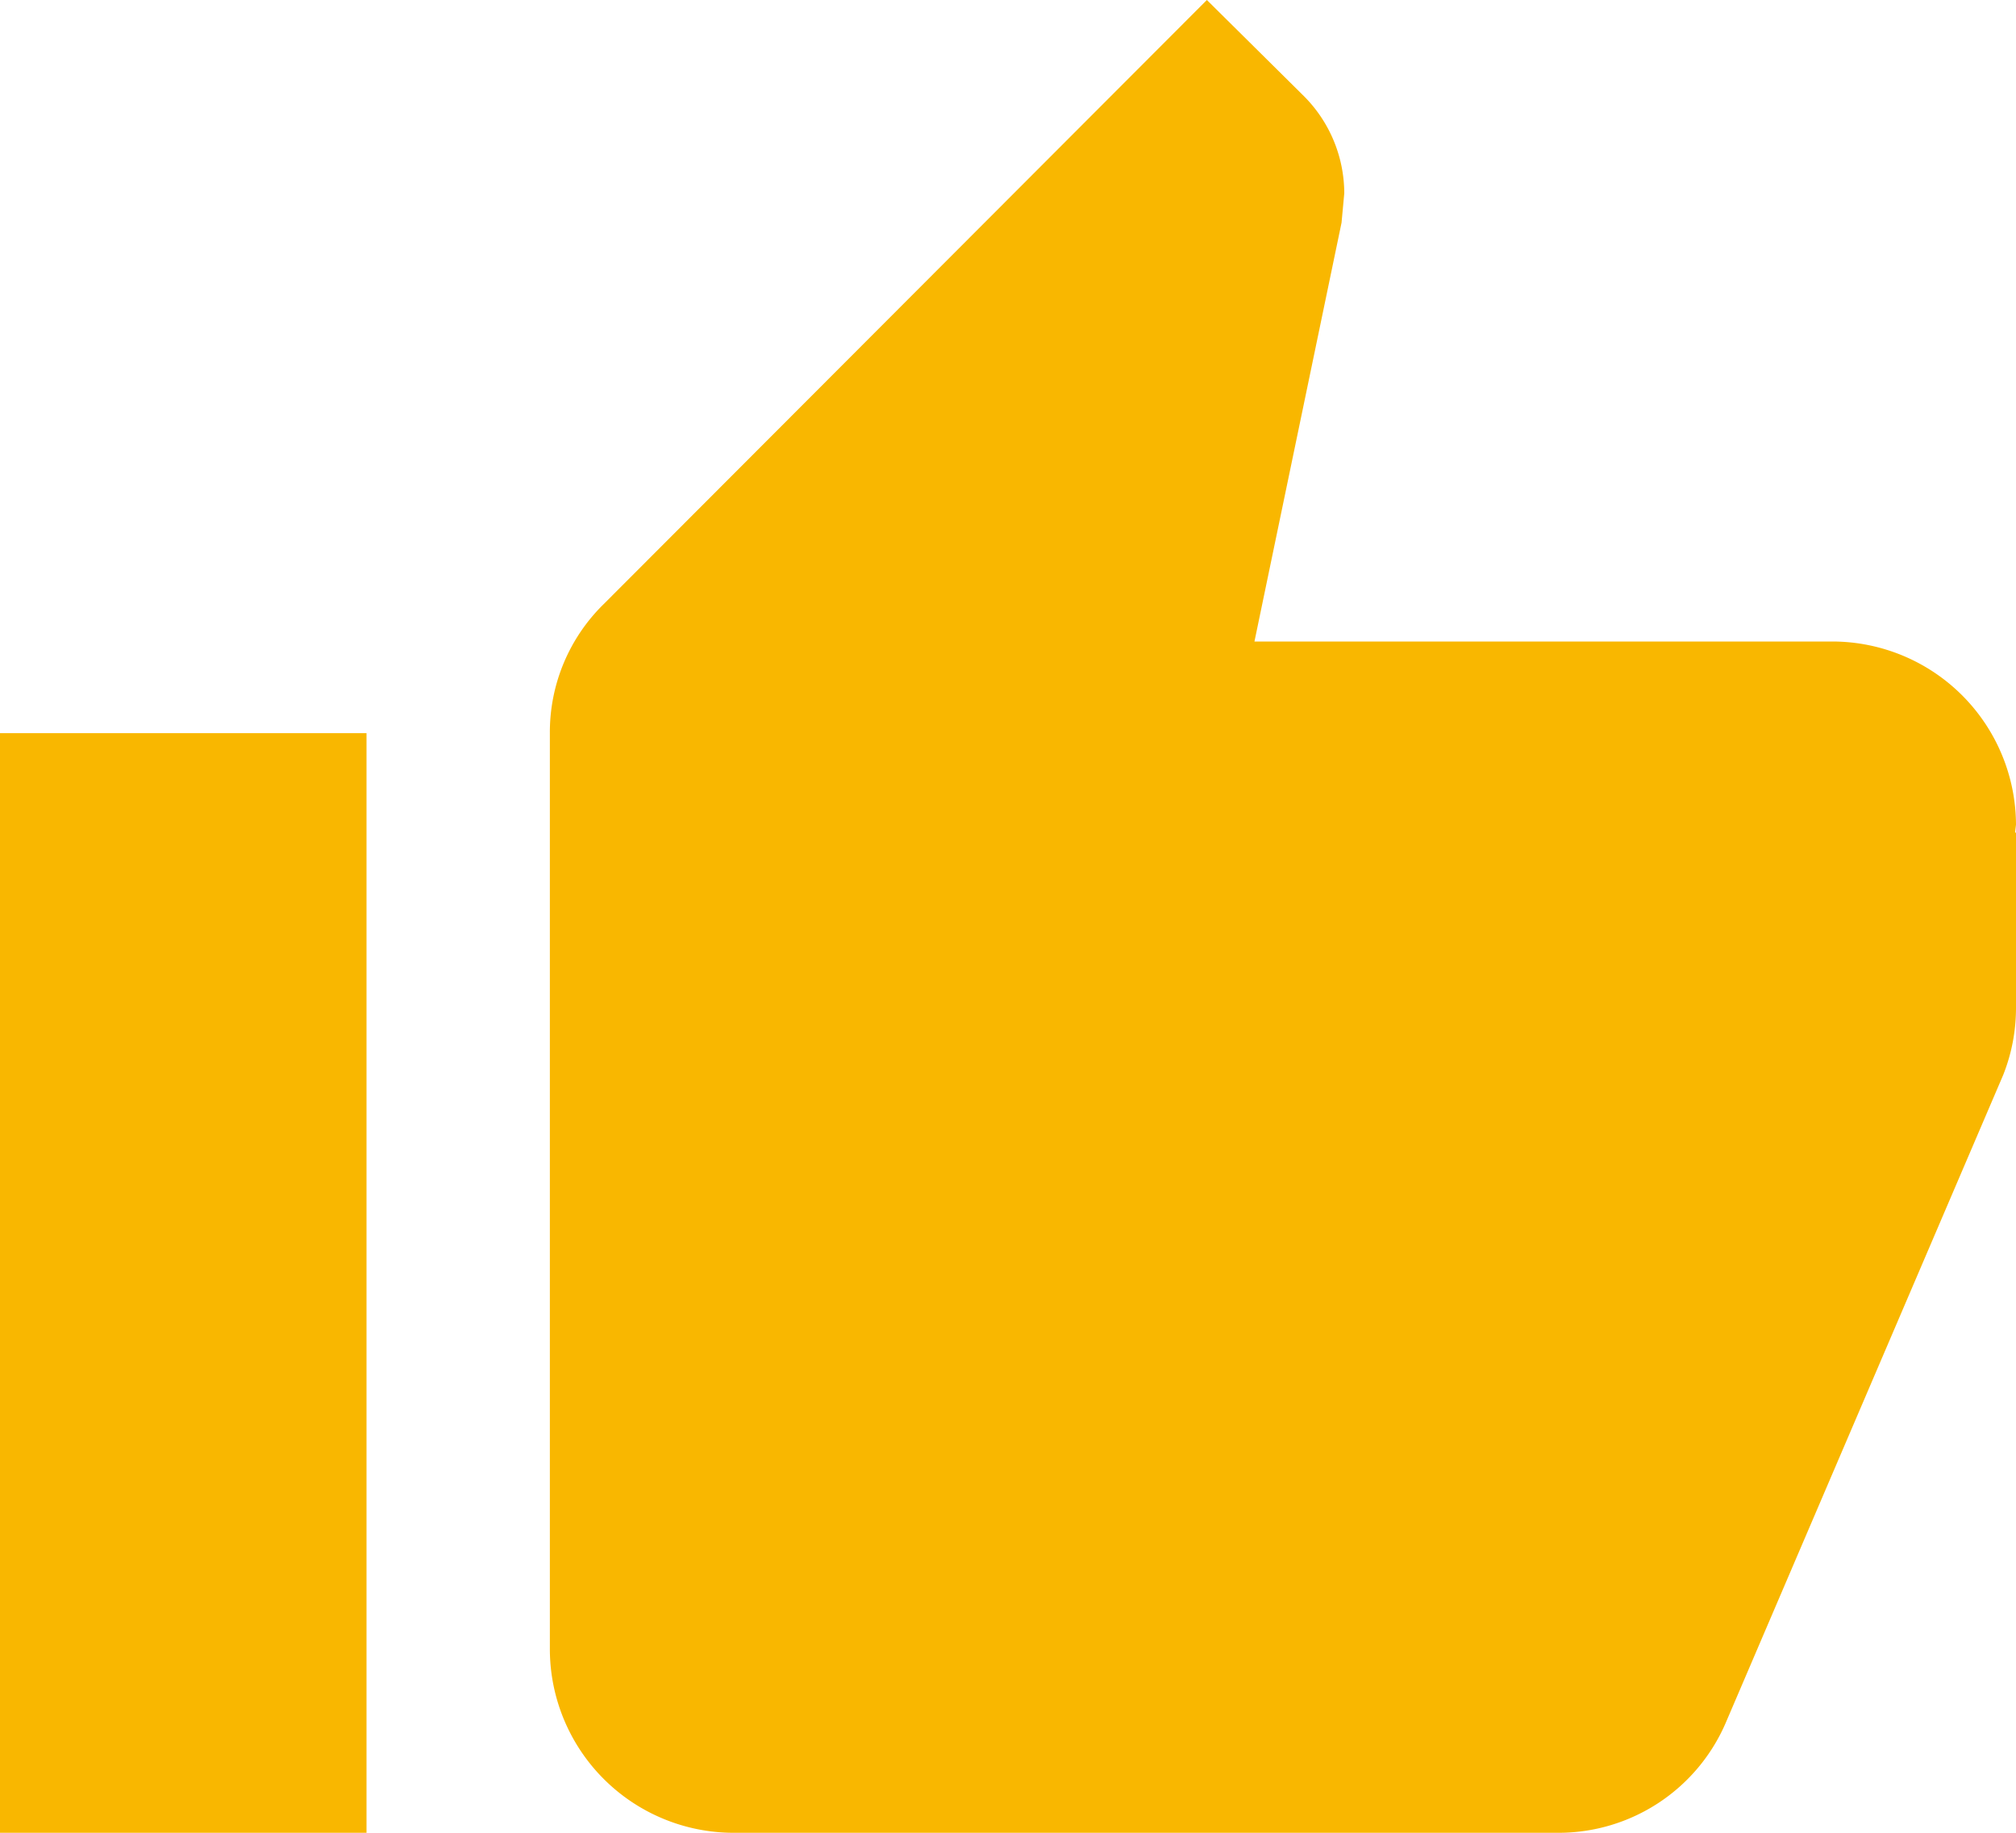 <svg
  id="like"
  xmlns="http://www.w3.org/2000/svg"
  width="20px"
  height="18.182px"
  viewBox="0 0 20 18.182"
>
  <path
    id="ic_thumb_up_24px"
    d="M1,19.182H4.636V8.273H1Zm20-10a1.824,1.824,0,0,0-1.818-1.818H13.445l.864-4.155.027-.291a1.368,1.368,0,0,0-.4-.964L12.973,1,6.991,6.991a1.778,1.778,0,0,0-.536,1.282v9.091a1.824,1.824,0,0,0,1.818,1.818h8.182a1.806,1.806,0,0,0,1.673-1.109l2.745-6.409A1.8,1.8,0,0,0,21,11V9.264l-.009-.009Z"
    transform="translate(-1 -1)"
    fill="#F9B700"
  />
</svg>